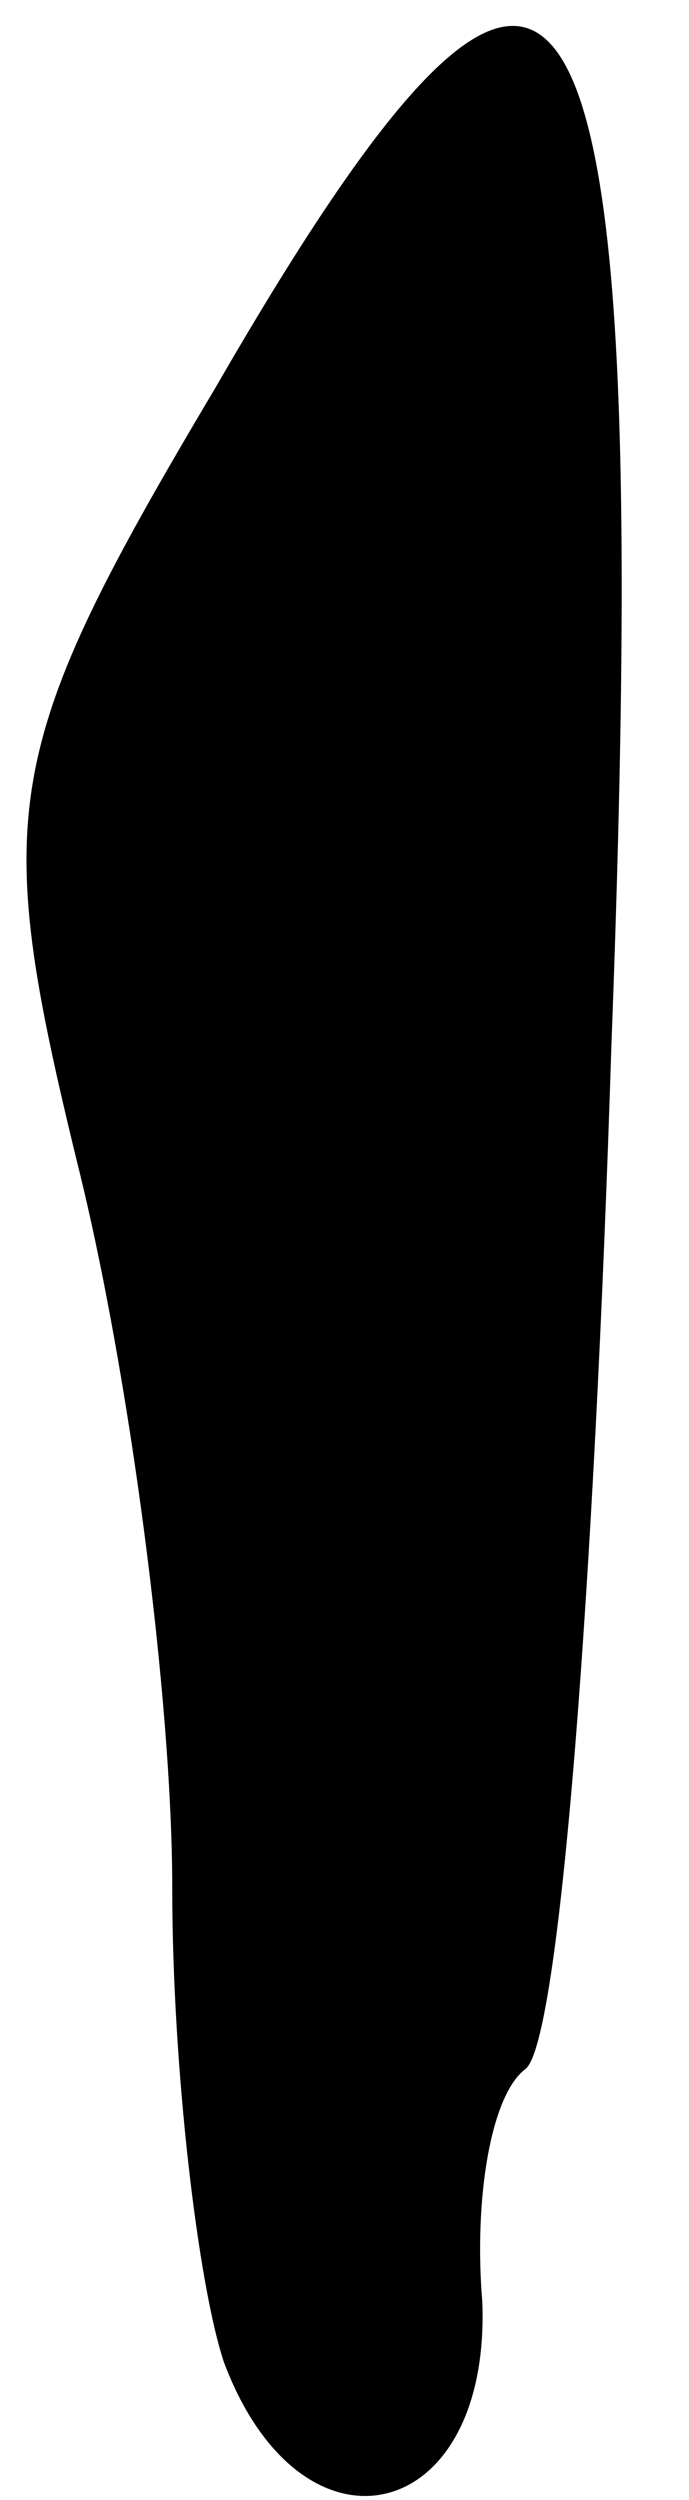 <?xml version="1.0" standalone="no"?>
<!DOCTYPE svg PUBLIC "-//W3C//DTD SVG 20010904//EN"
 "http://www.w3.org/TR/2001/REC-SVG-20010904/DTD/svg10.dtd">
<svg version="1.0" xmlns="http://www.w3.org/2000/svg"
 width="8pt" height="29pt" viewBox="0 0 8 29"
 preserveAspectRatio="xMidYMid meet">
<g transform="translate(0,29) scale(0.1,-0.1)"
fill="#000000" stroke="none">
<path fill="#000000" stroke="none" d="M25 245 c-25 -42 -26 -49 -16 -90 6
-24 11 -62 11 -84 0 -21 3 -46 6 -55 9 -24 31 -19 30 7 -1 12 1 24 5 27 4 3 8
56 10 119 5 132 -5 147 -46 76z"/>
</g>
</svg>
